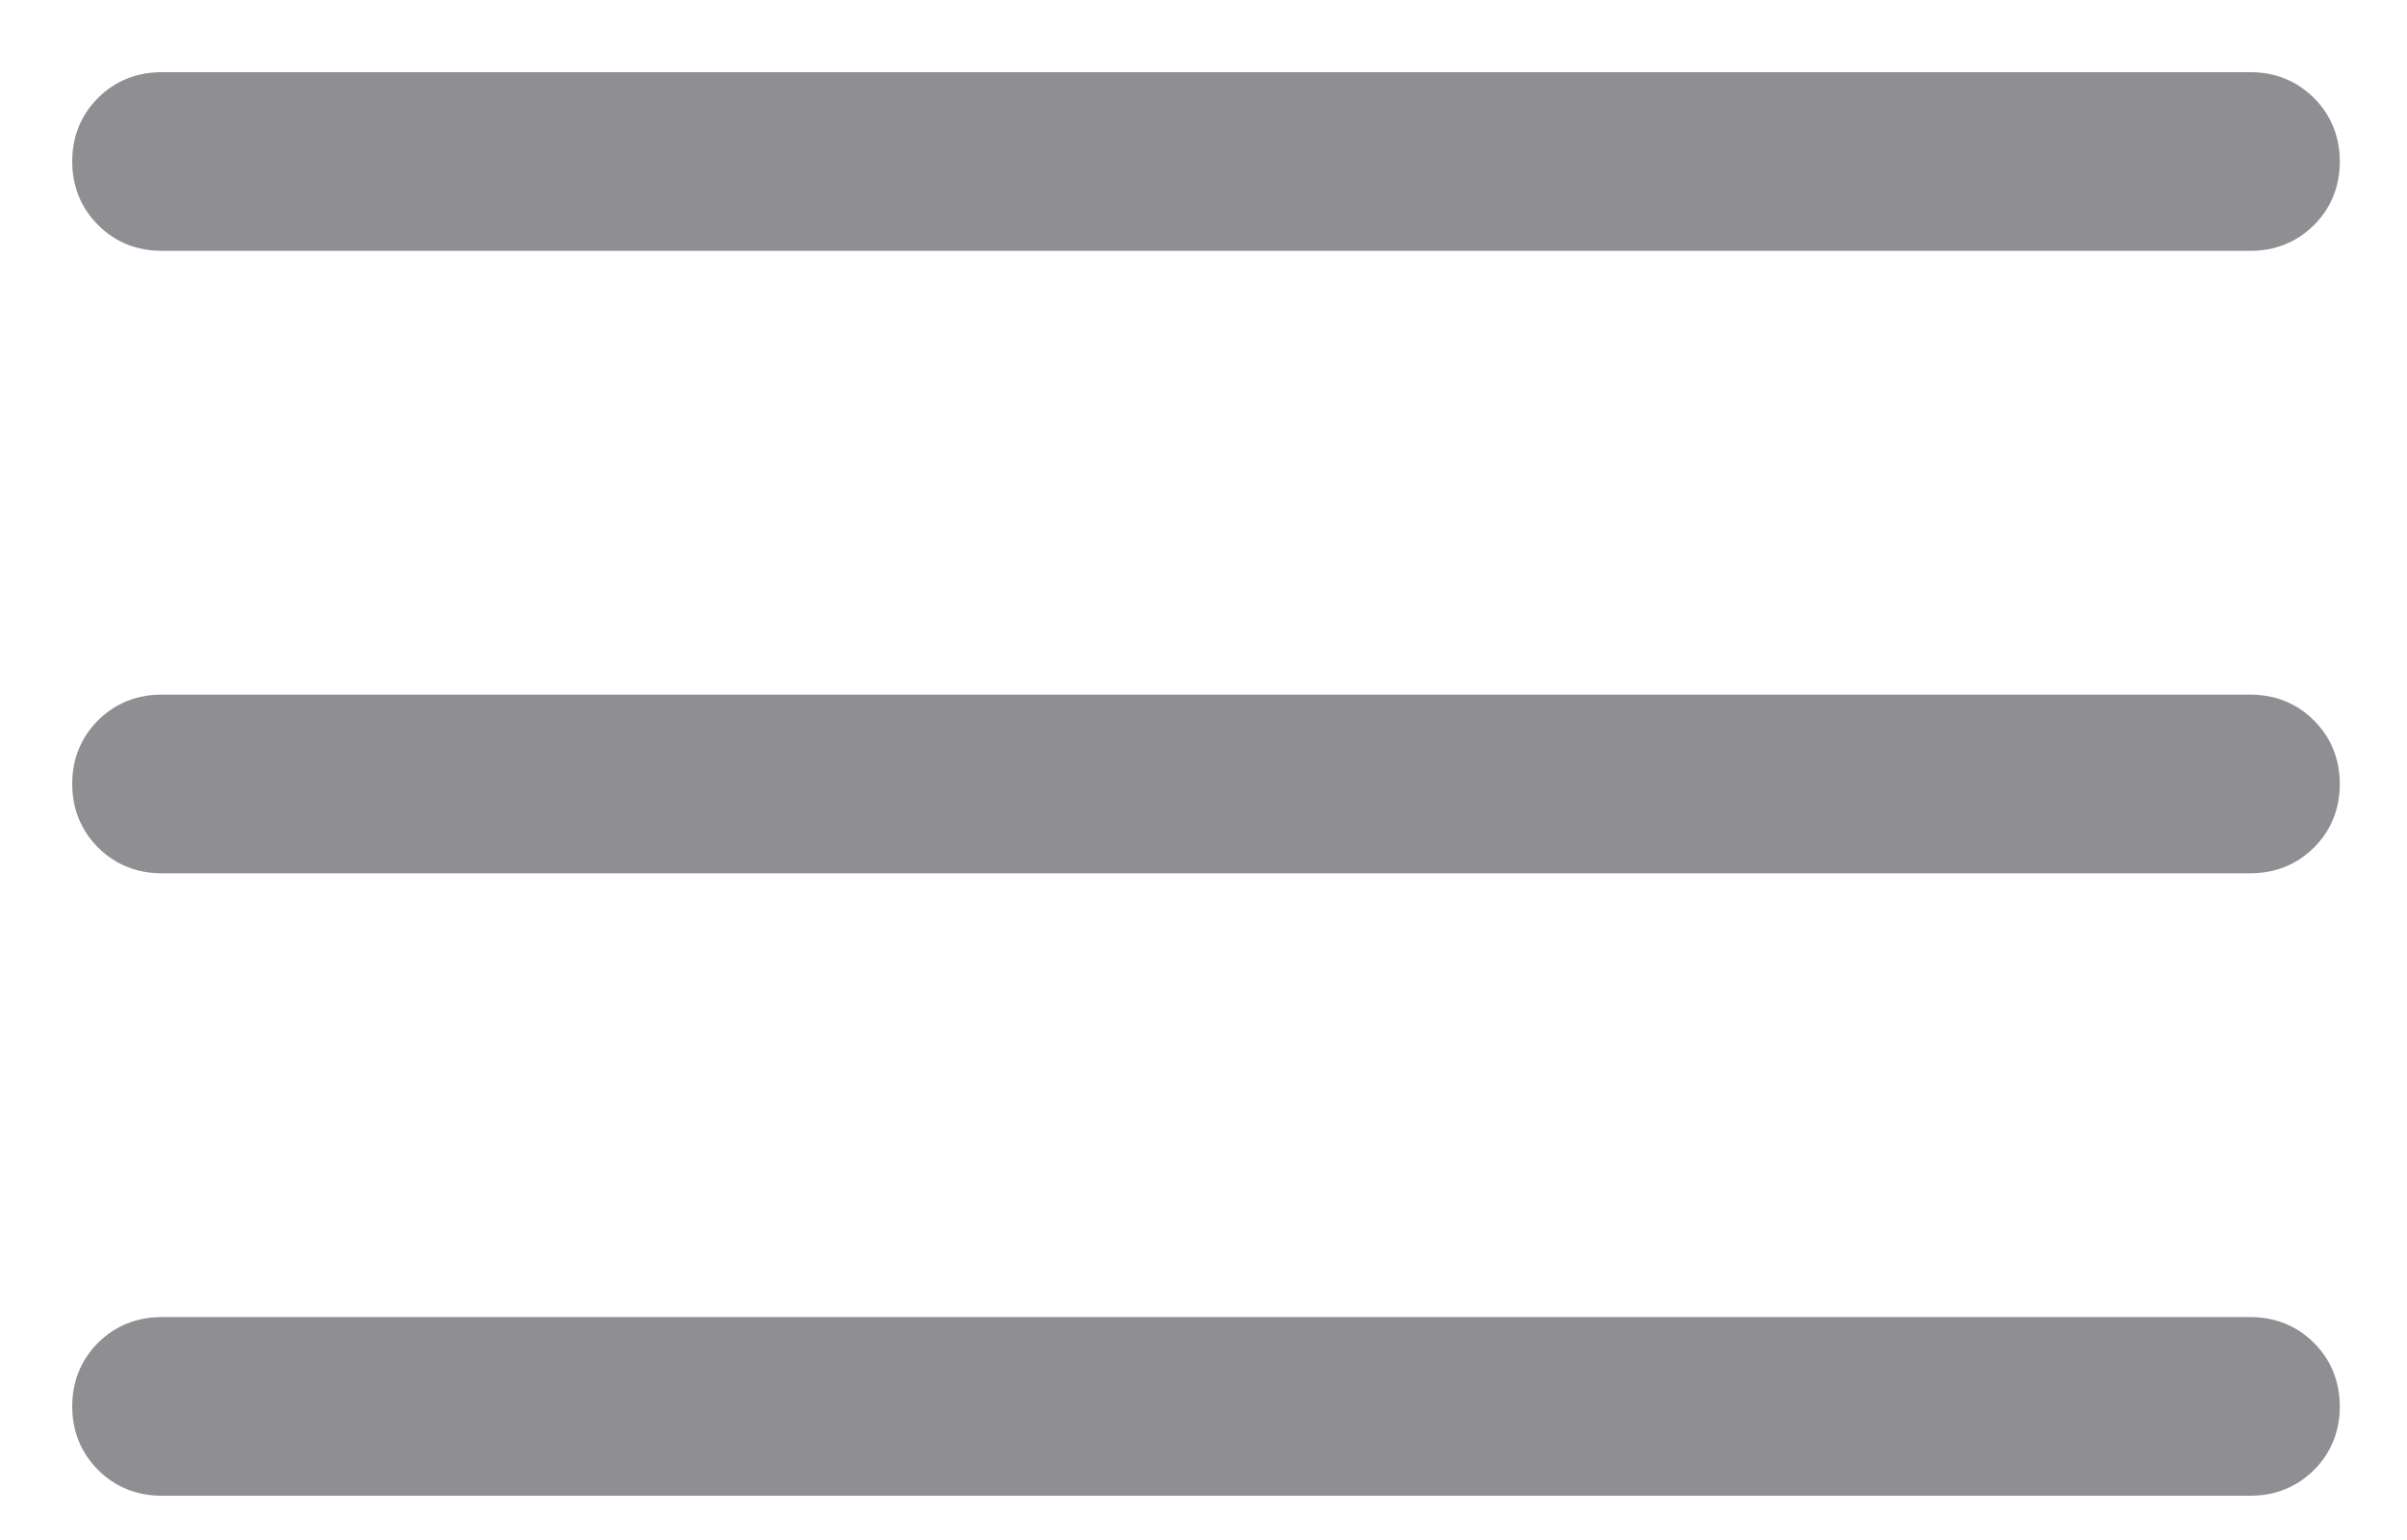 <svg width="25" height="16" viewBox="0 0 25 16" fill="none" xmlns="http://www.w3.org/2000/svg">
<path d="M1.678 15.29C1.486 15.29 1.325 15.225 1.195 15.095C1.065 14.965 1 14.803 1 14.611C1 14.419 1.065 14.258 1.195 14.128C1.325 13.999 1.486 13.934 1.678 13.934H23.374C23.566 13.934 23.727 13.999 23.857 14.129C23.987 14.259 24.052 14.421 24.052 14.613C24.052 14.805 23.987 14.966 23.857 15.096C23.727 15.225 23.566 15.29 23.374 15.29H1.678ZM1.678 8.823C1.486 8.823 1.325 8.758 1.195 8.628C1.065 8.498 1 8.336 1 8.144C1 7.952 1.065 7.791 1.195 7.661C1.325 7.532 1.486 7.467 1.678 7.467H23.374C23.566 7.467 23.727 7.532 23.857 7.662C23.987 7.792 24.052 7.954 24.052 8.146C24.052 8.338 23.987 8.499 23.857 8.629C23.727 8.758 23.566 8.823 23.374 8.823H1.678ZM1.678 2.356C1.486 2.356 1.325 2.291 1.195 2.161C1.065 2.031 1 1.869 1 1.677C1 1.485 1.065 1.324 1.195 1.194C1.325 1.065 1.486 1 1.678 1H23.374C23.566 1 23.727 1.065 23.857 1.195C23.987 1.325 24.052 1.487 24.052 1.679C24.052 1.871 23.987 2.032 23.857 2.162C23.727 2.291 23.566 2.356 23.374 2.356H1.678Z" fill="#8F8F93" stroke="#8F8F93" stroke-width="0.5"/>
</svg>

